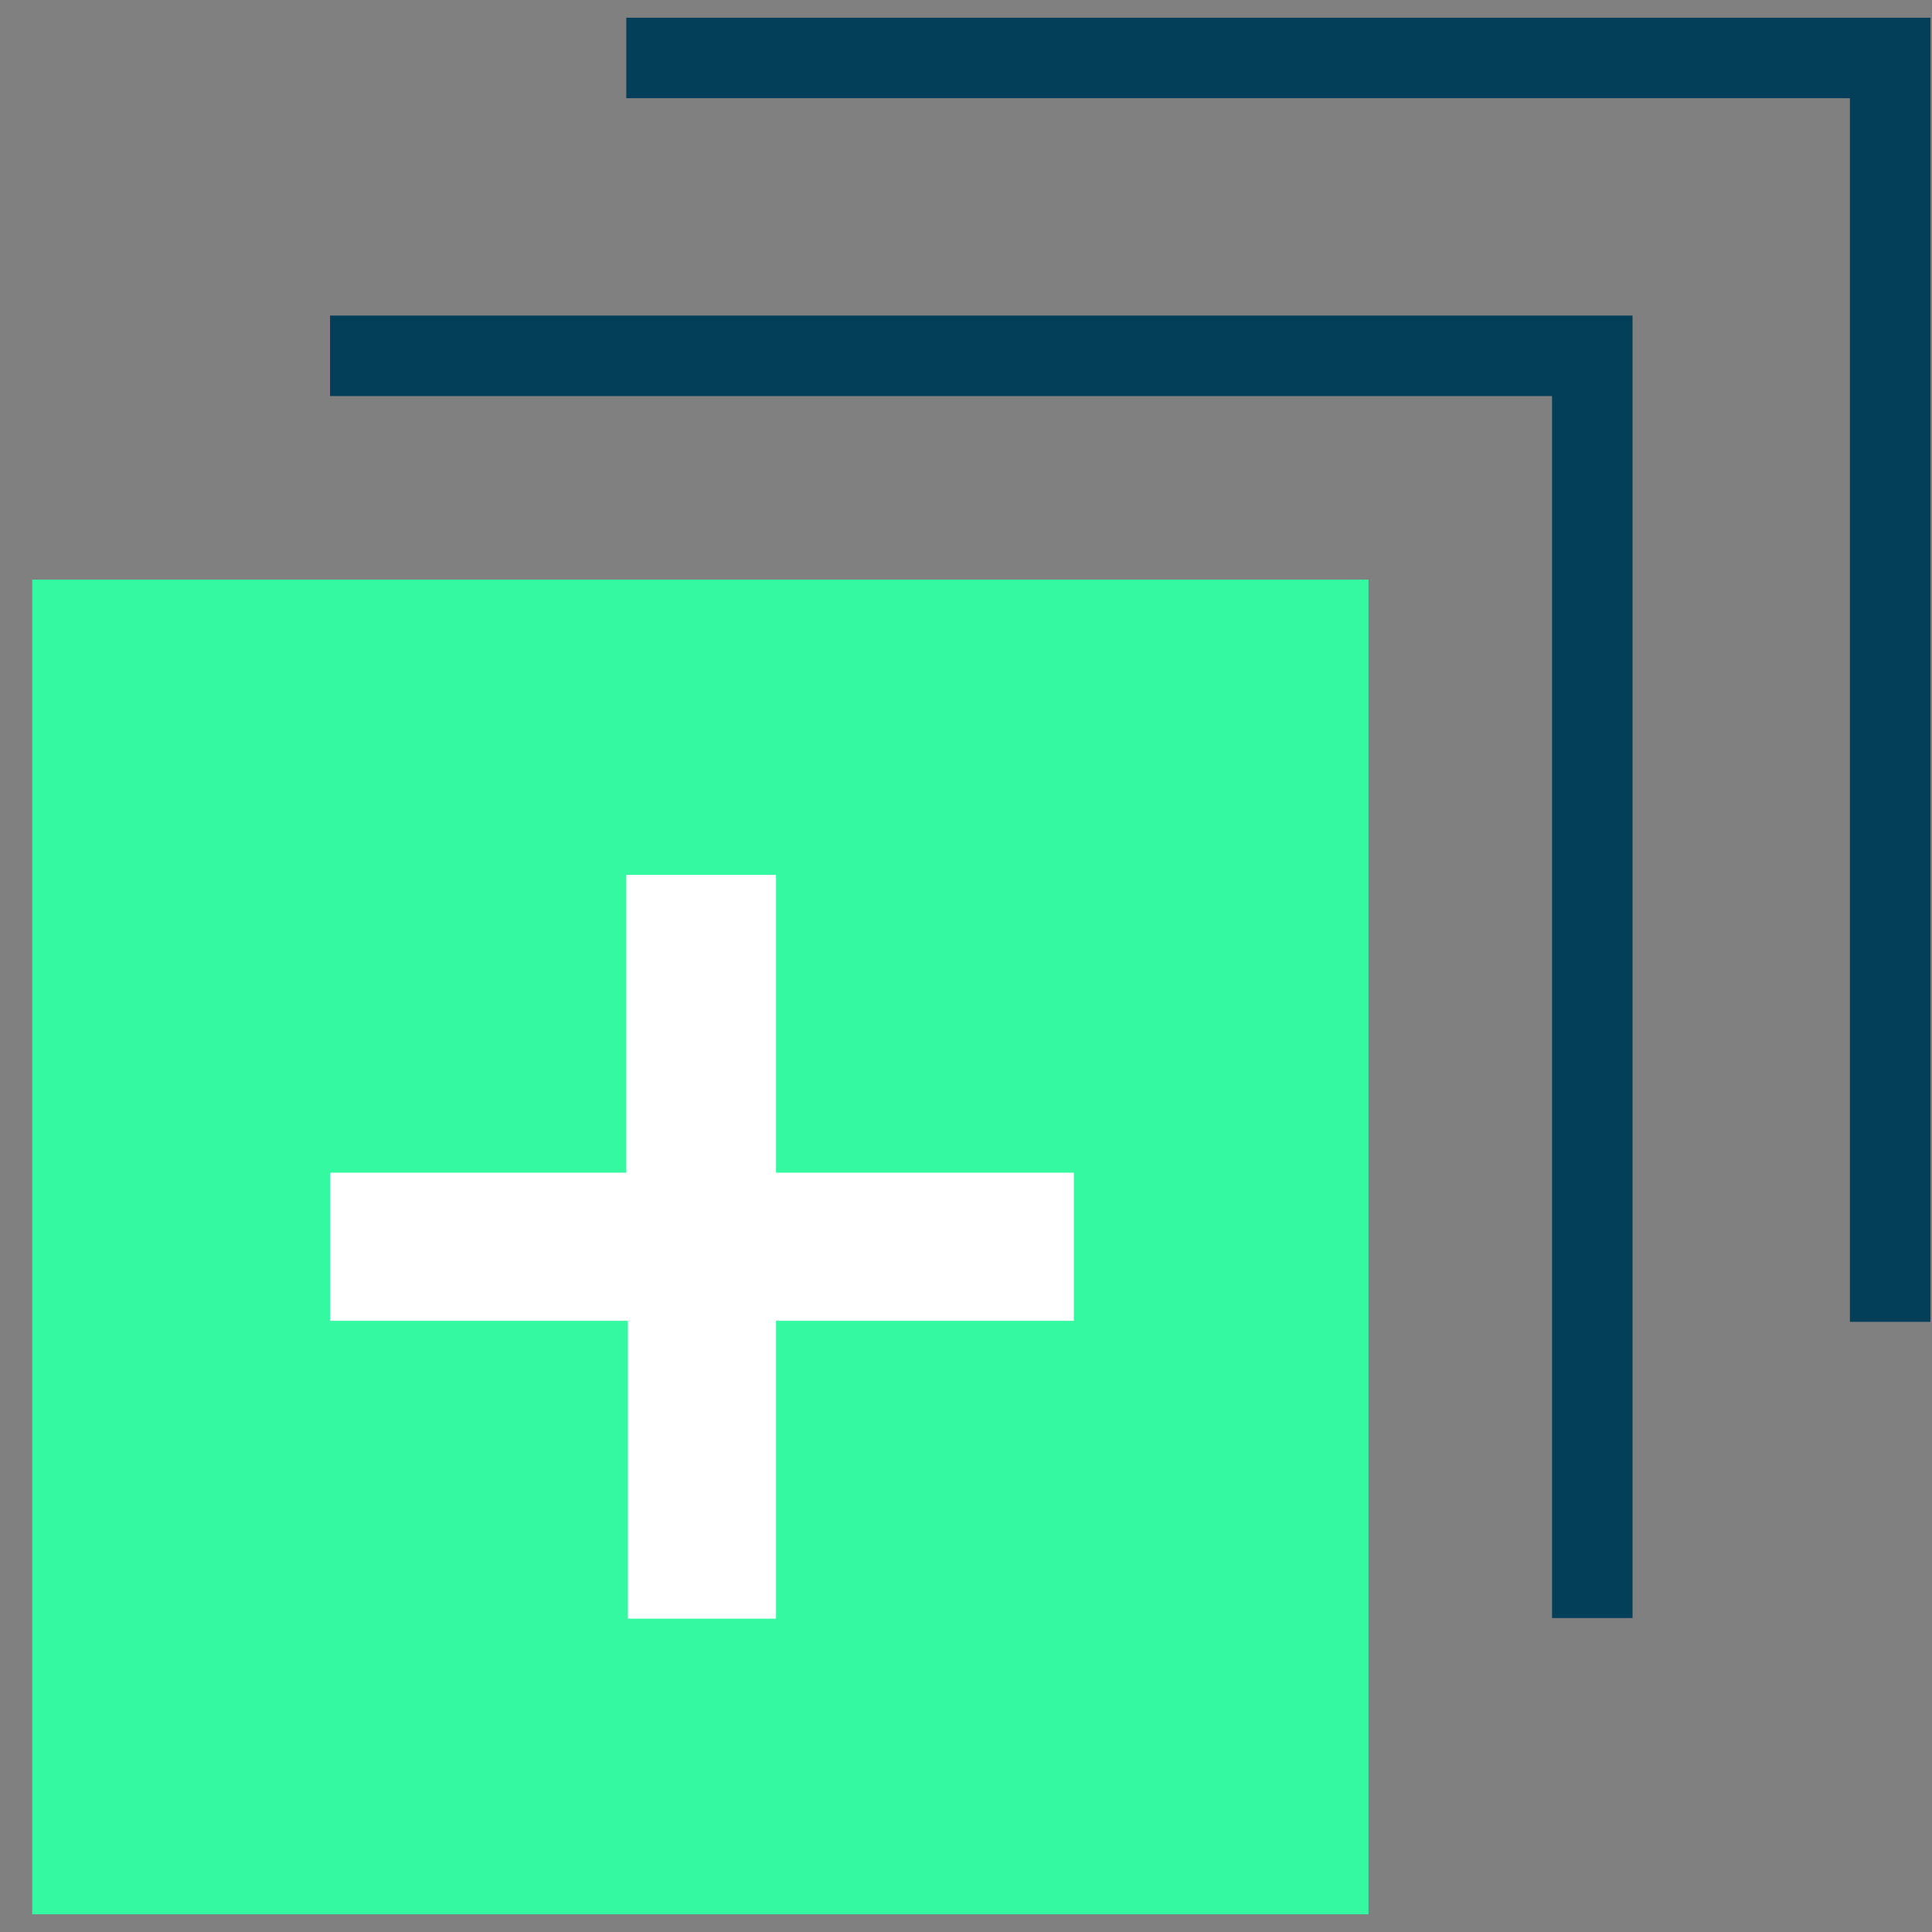 <svg width="120" height="120" viewBox="0 0 120 120" fill="none" xmlns="http://www.w3.org/2000/svg">
<rect x="0" y="0" width="120" height="120" fill="#808080" stroke="none"/>
<g clip-path="url(#clip0_1033_2989)">
<path d="M2 35.9V45.1V109.7V118.9H75.8H85V109.7V45.2V36H75.8H11.2H2V35.9Z" fill="#35F9A0"/>
<path d="M38.9 54.338V72.838H20.5V82.038H39V100.538H48.2V82.038H66.7V72.838H48.2V54.338H38.9Z" fill="white"/>
<path d="M20.5 22.1H98.9V100.5" stroke="#033F59" stroke-width="5" stroke-miterlimit="10"/>
<path d="M38.9 3.6H117.4V82.1" stroke="#033F59" stroke-width="5" stroke-miterlimit="10"/>
</g>
<defs>
<clipPath id="clip0_1033_2989">
<rect width="120" height="120" fill="white"/>
</clipPath>
</defs>
</svg>
